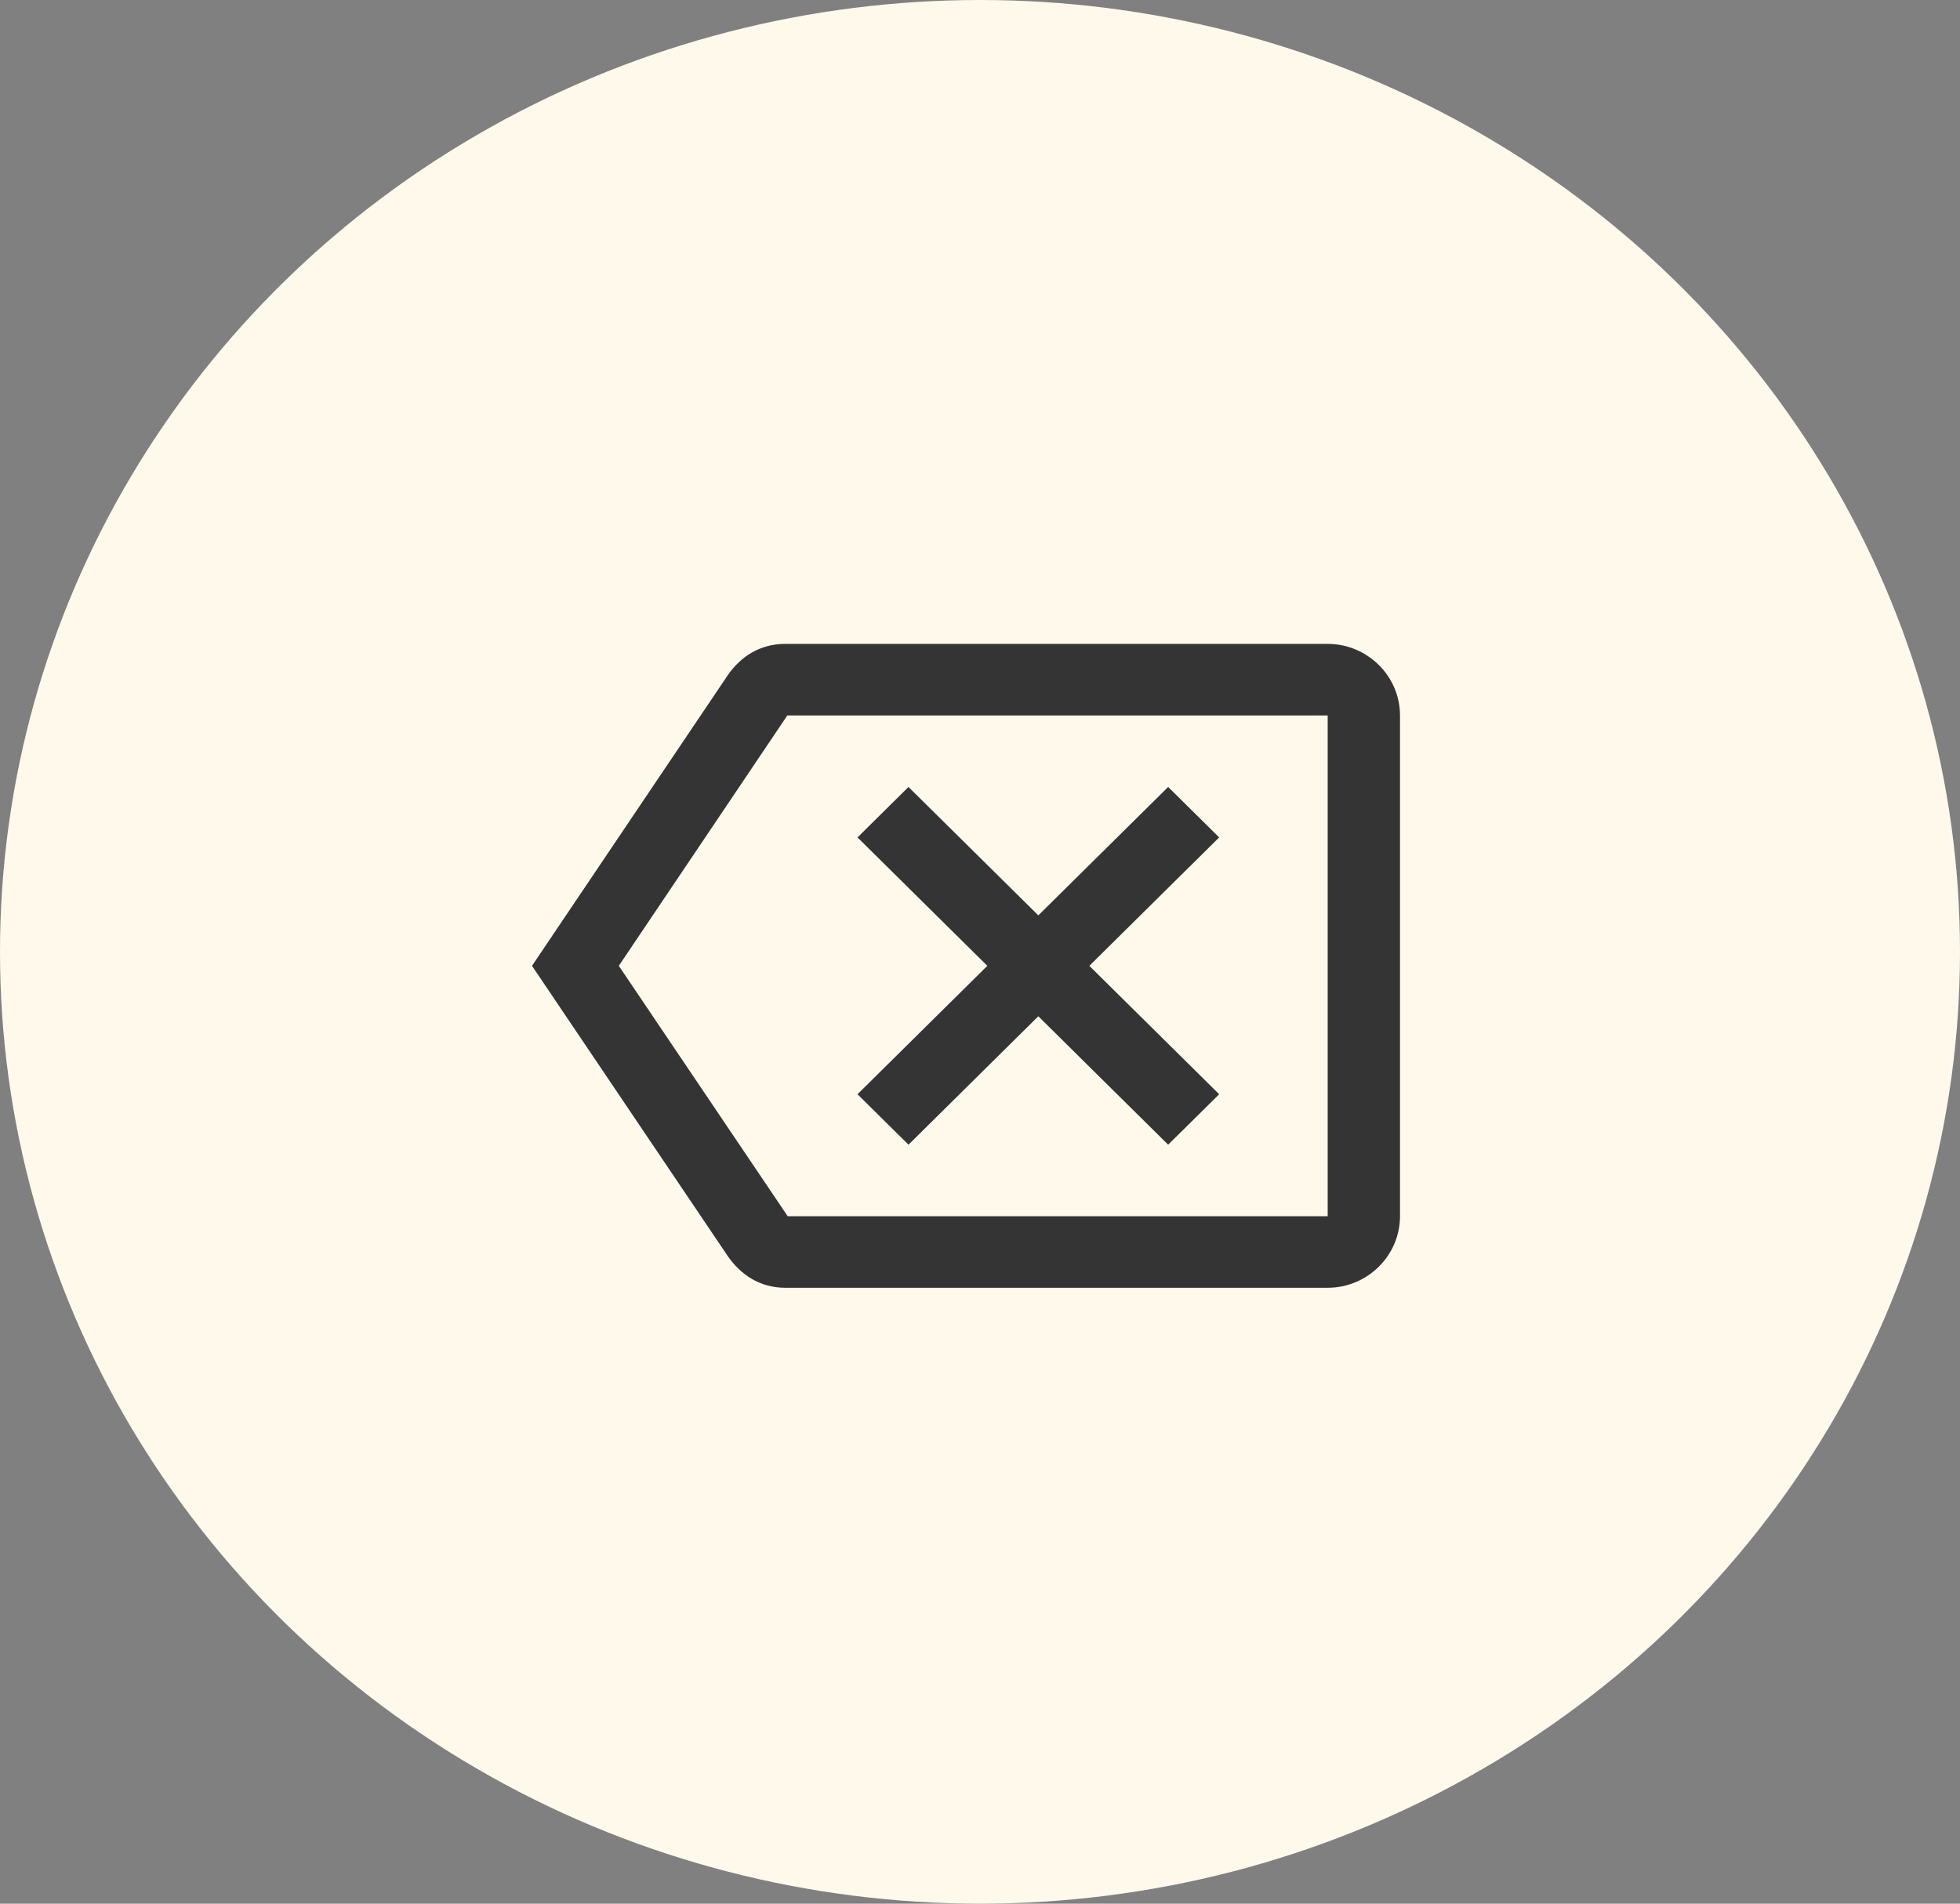 <svg width="70" height="68" viewBox="0 0 70 68" fill="none" xmlns="http://www.w3.org/2000/svg">
<rect x="0" y="0" width="70" height="68" fill="#808080" stroke="none"/>
<ellipse cx="35" cy="34" rx="35" ry="34" fill="#FFF9EB"/>
<path d="M47.417 23H28.042C27.15 23 26.453 23.447 25.988 24.124L19 34.5L25.988 44.863C26.453 45.54 27.15 46 28.042 46H47.417C48.837 46 50 44.85 50 43.444V25.556C50 24.15 48.837 23 47.417 23ZM47.417 43.444H28.132L22.1 34.5L28.119 25.556H47.417V43.444ZM32.446 40.889L37.083 36.302L41.72 40.889L43.542 39.087L38.905 34.5L43.542 29.913L41.72 28.111L37.083 32.698L32.446 28.111L30.625 29.913L35.262 34.5L30.625 39.087L32.446 40.889Z" fill="#343434"/>
</svg>
